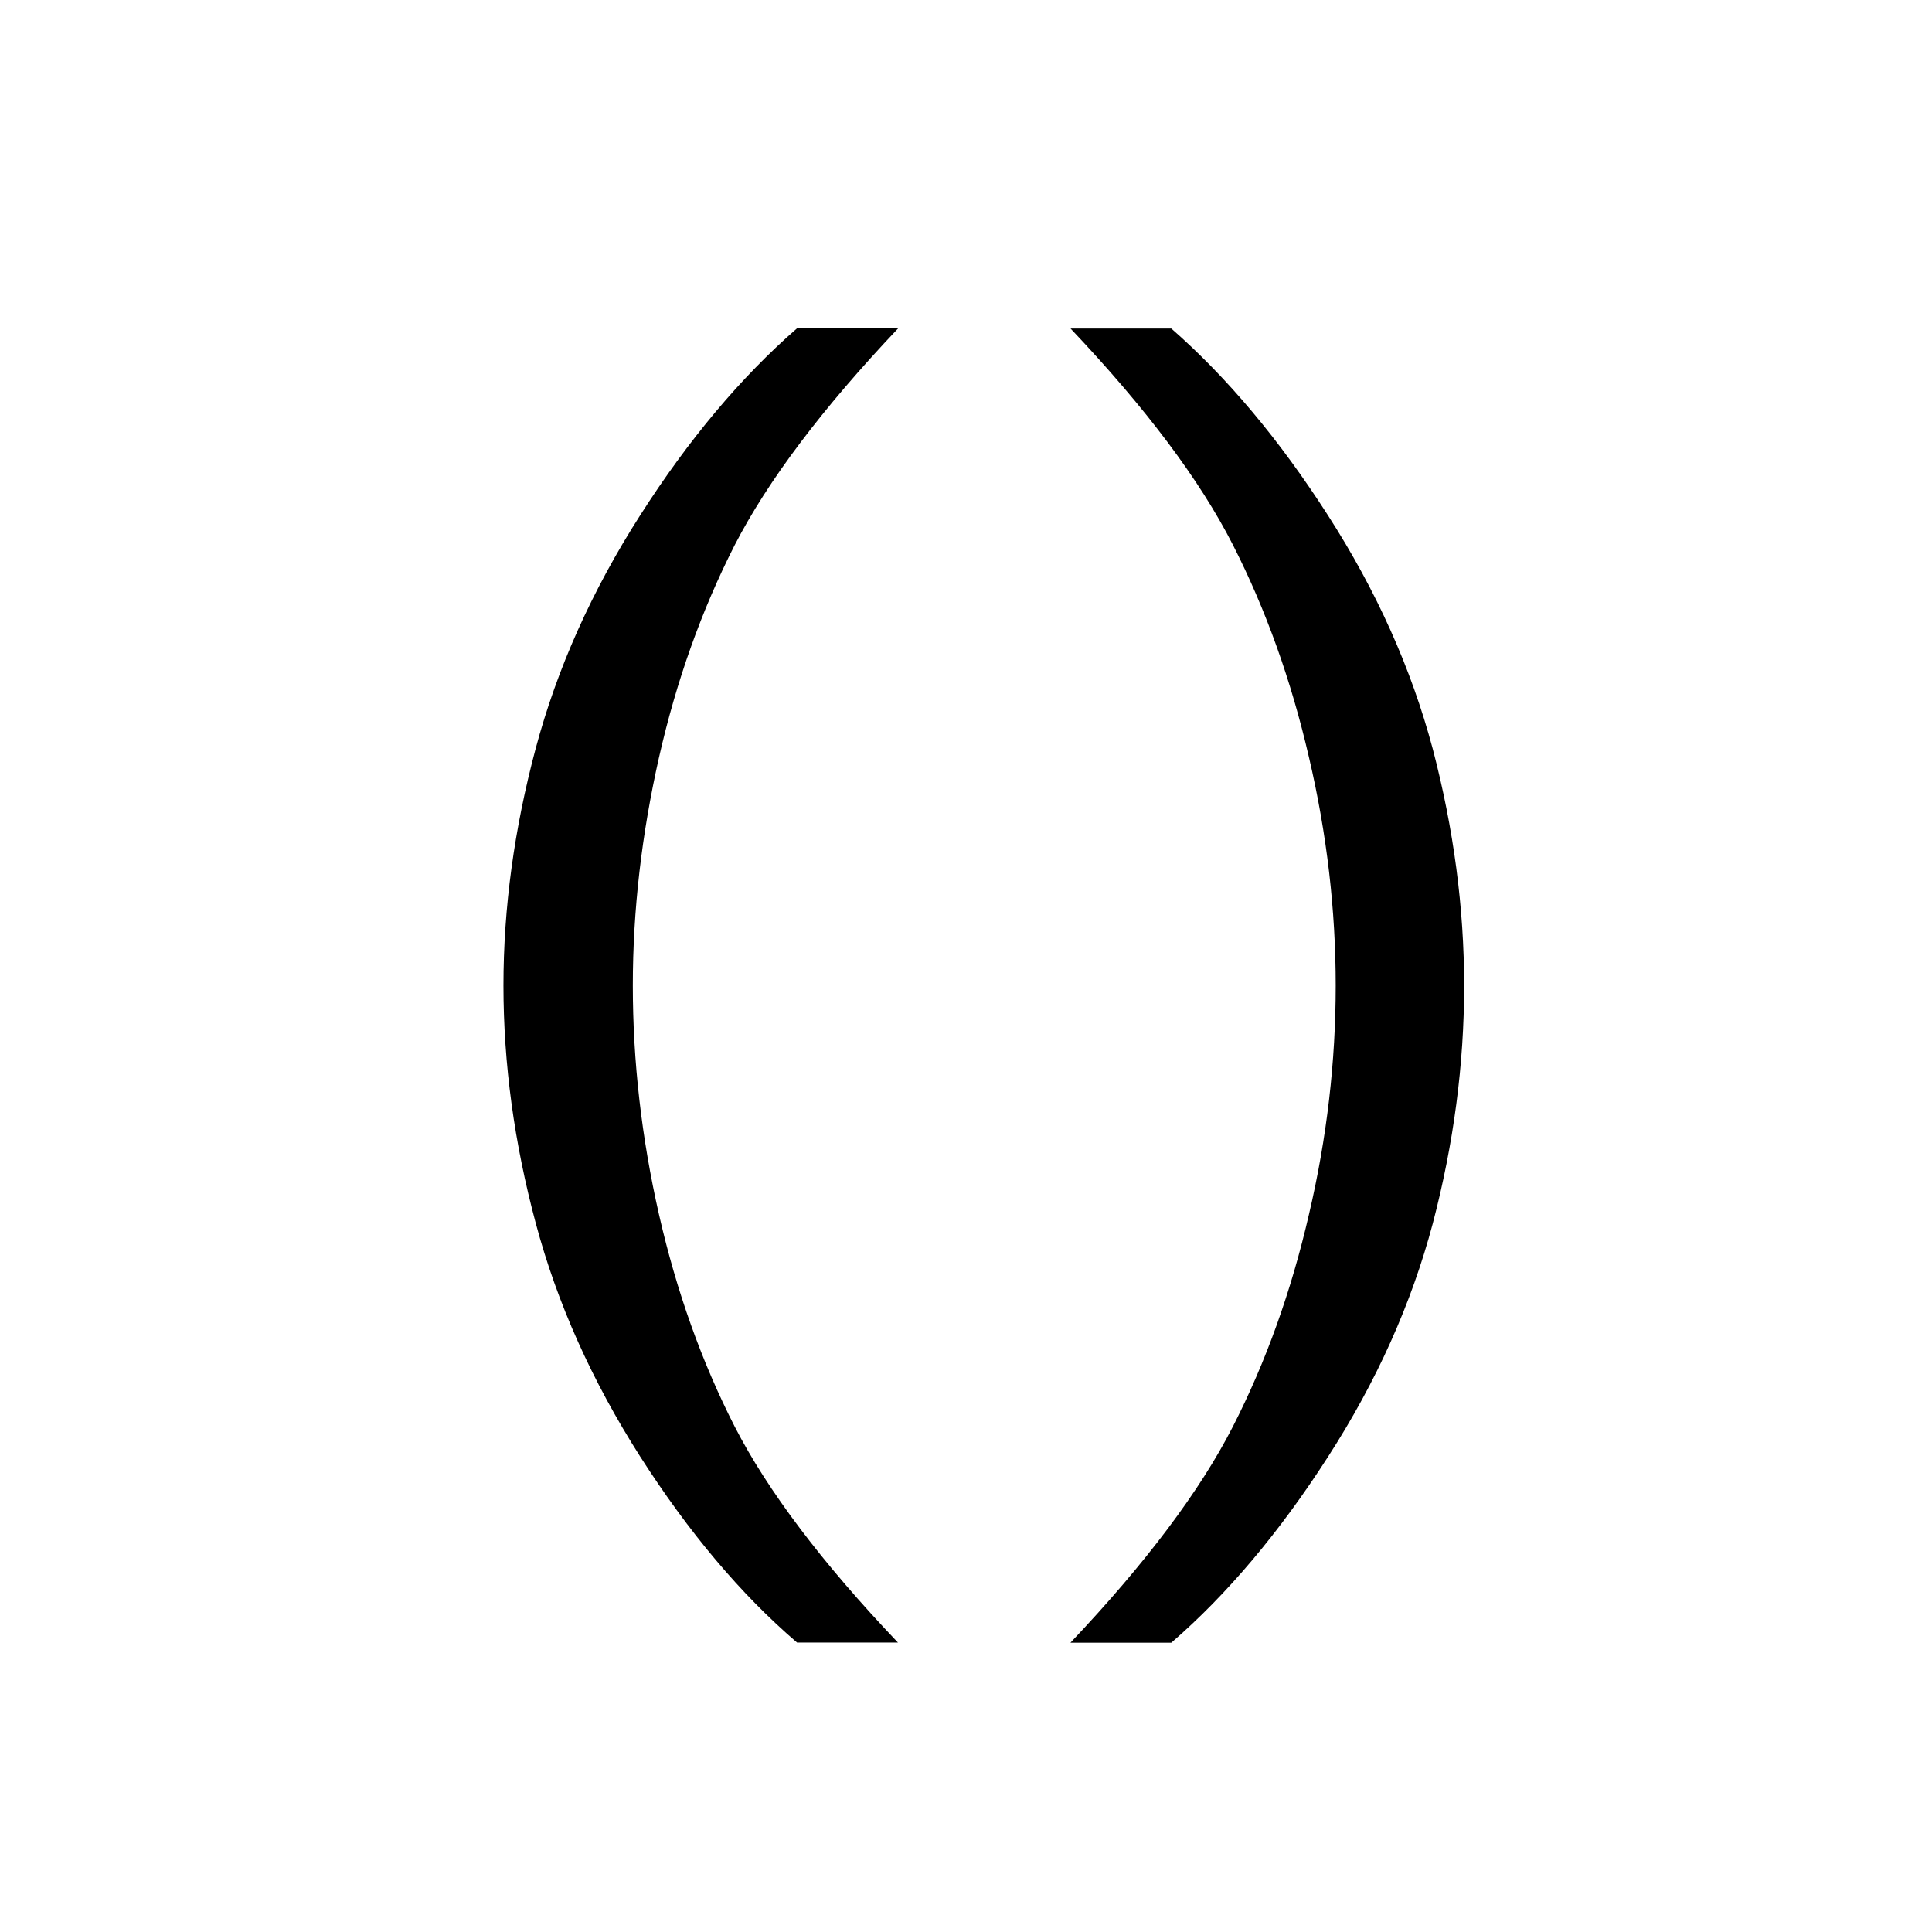 <?xml version="1.0" encoding="utf-8"?>
<!-- Generator: Adobe Illustrator 15.1.0, SVG Export Plug-In . SVG Version: 6.00 Build 0)  -->
<!DOCTYPE svg PUBLIC "-//W3C//DTD SVG 1.1//EN" "http://www.w3.org/Graphics/SVG/1.1/DTD/svg11.dtd">
<svg version="1.1" id="Layer_1" xmlns="http://www.w3.org/2000/svg" xmlns:xlink="http://www.w3.org/1999/xlink" x="0px" y="0px"
	 width="14.172px" height="14.172px" viewBox="0 0 14.172 14.172" enable-background="new 0 0 14.172 14.172" xml:space="preserve">
<g enable-background="new    ">
	<path d="M6.588,2.409c-0.557,0.588-0.957,1.119-1.2,1.592C5.147,4.475,4.962,4.992,4.834,5.556
		C4.707,6.119,4.642,6.677,4.642,7.229c0,0.557,0.064,1.117,0.192,1.68c0.128,0.562,0.313,1.081,0.555,1.555
		c0.243,0.473,0.643,1.002,1.198,1.585h-0.74c-0.413-0.354-0.796-0.81-1.15-1.363c-0.354-0.555-0.61-1.125-0.767-1.713
		C3.772,8.384,3.693,7.804,3.693,7.229c0-0.571,0.079-1.148,0.236-1.737c0.157-0.588,0.413-1.16,0.768-1.714
		c0.354-0.554,0.738-1.011,1.15-1.37H6.588z"/>
	<path d="M7.853,12.049c0.552-0.583,0.949-1.112,1.191-1.585c0.242-0.474,0.428-0.992,0.558-1.557
		c0.132-0.562,0.196-1.122,0.196-1.678c0-0.551-0.064-1.11-0.196-1.673c-0.13-0.563-0.315-1.082-0.558-1.559S8.405,2.993,7.853,2.41
		h0.739c0.409,0.358,0.793,0.815,1.149,1.37c0.357,0.555,0.612,1.125,0.769,1.714c0.154,0.588,0.23,1.167,0.23,1.737
		c0,0.575-0.076,1.157-0.23,1.744c-0.156,0.587-0.411,1.157-0.769,1.712c-0.356,0.554-0.74,1.009-1.149,1.363H7.853z"/>
</g>
</svg>
